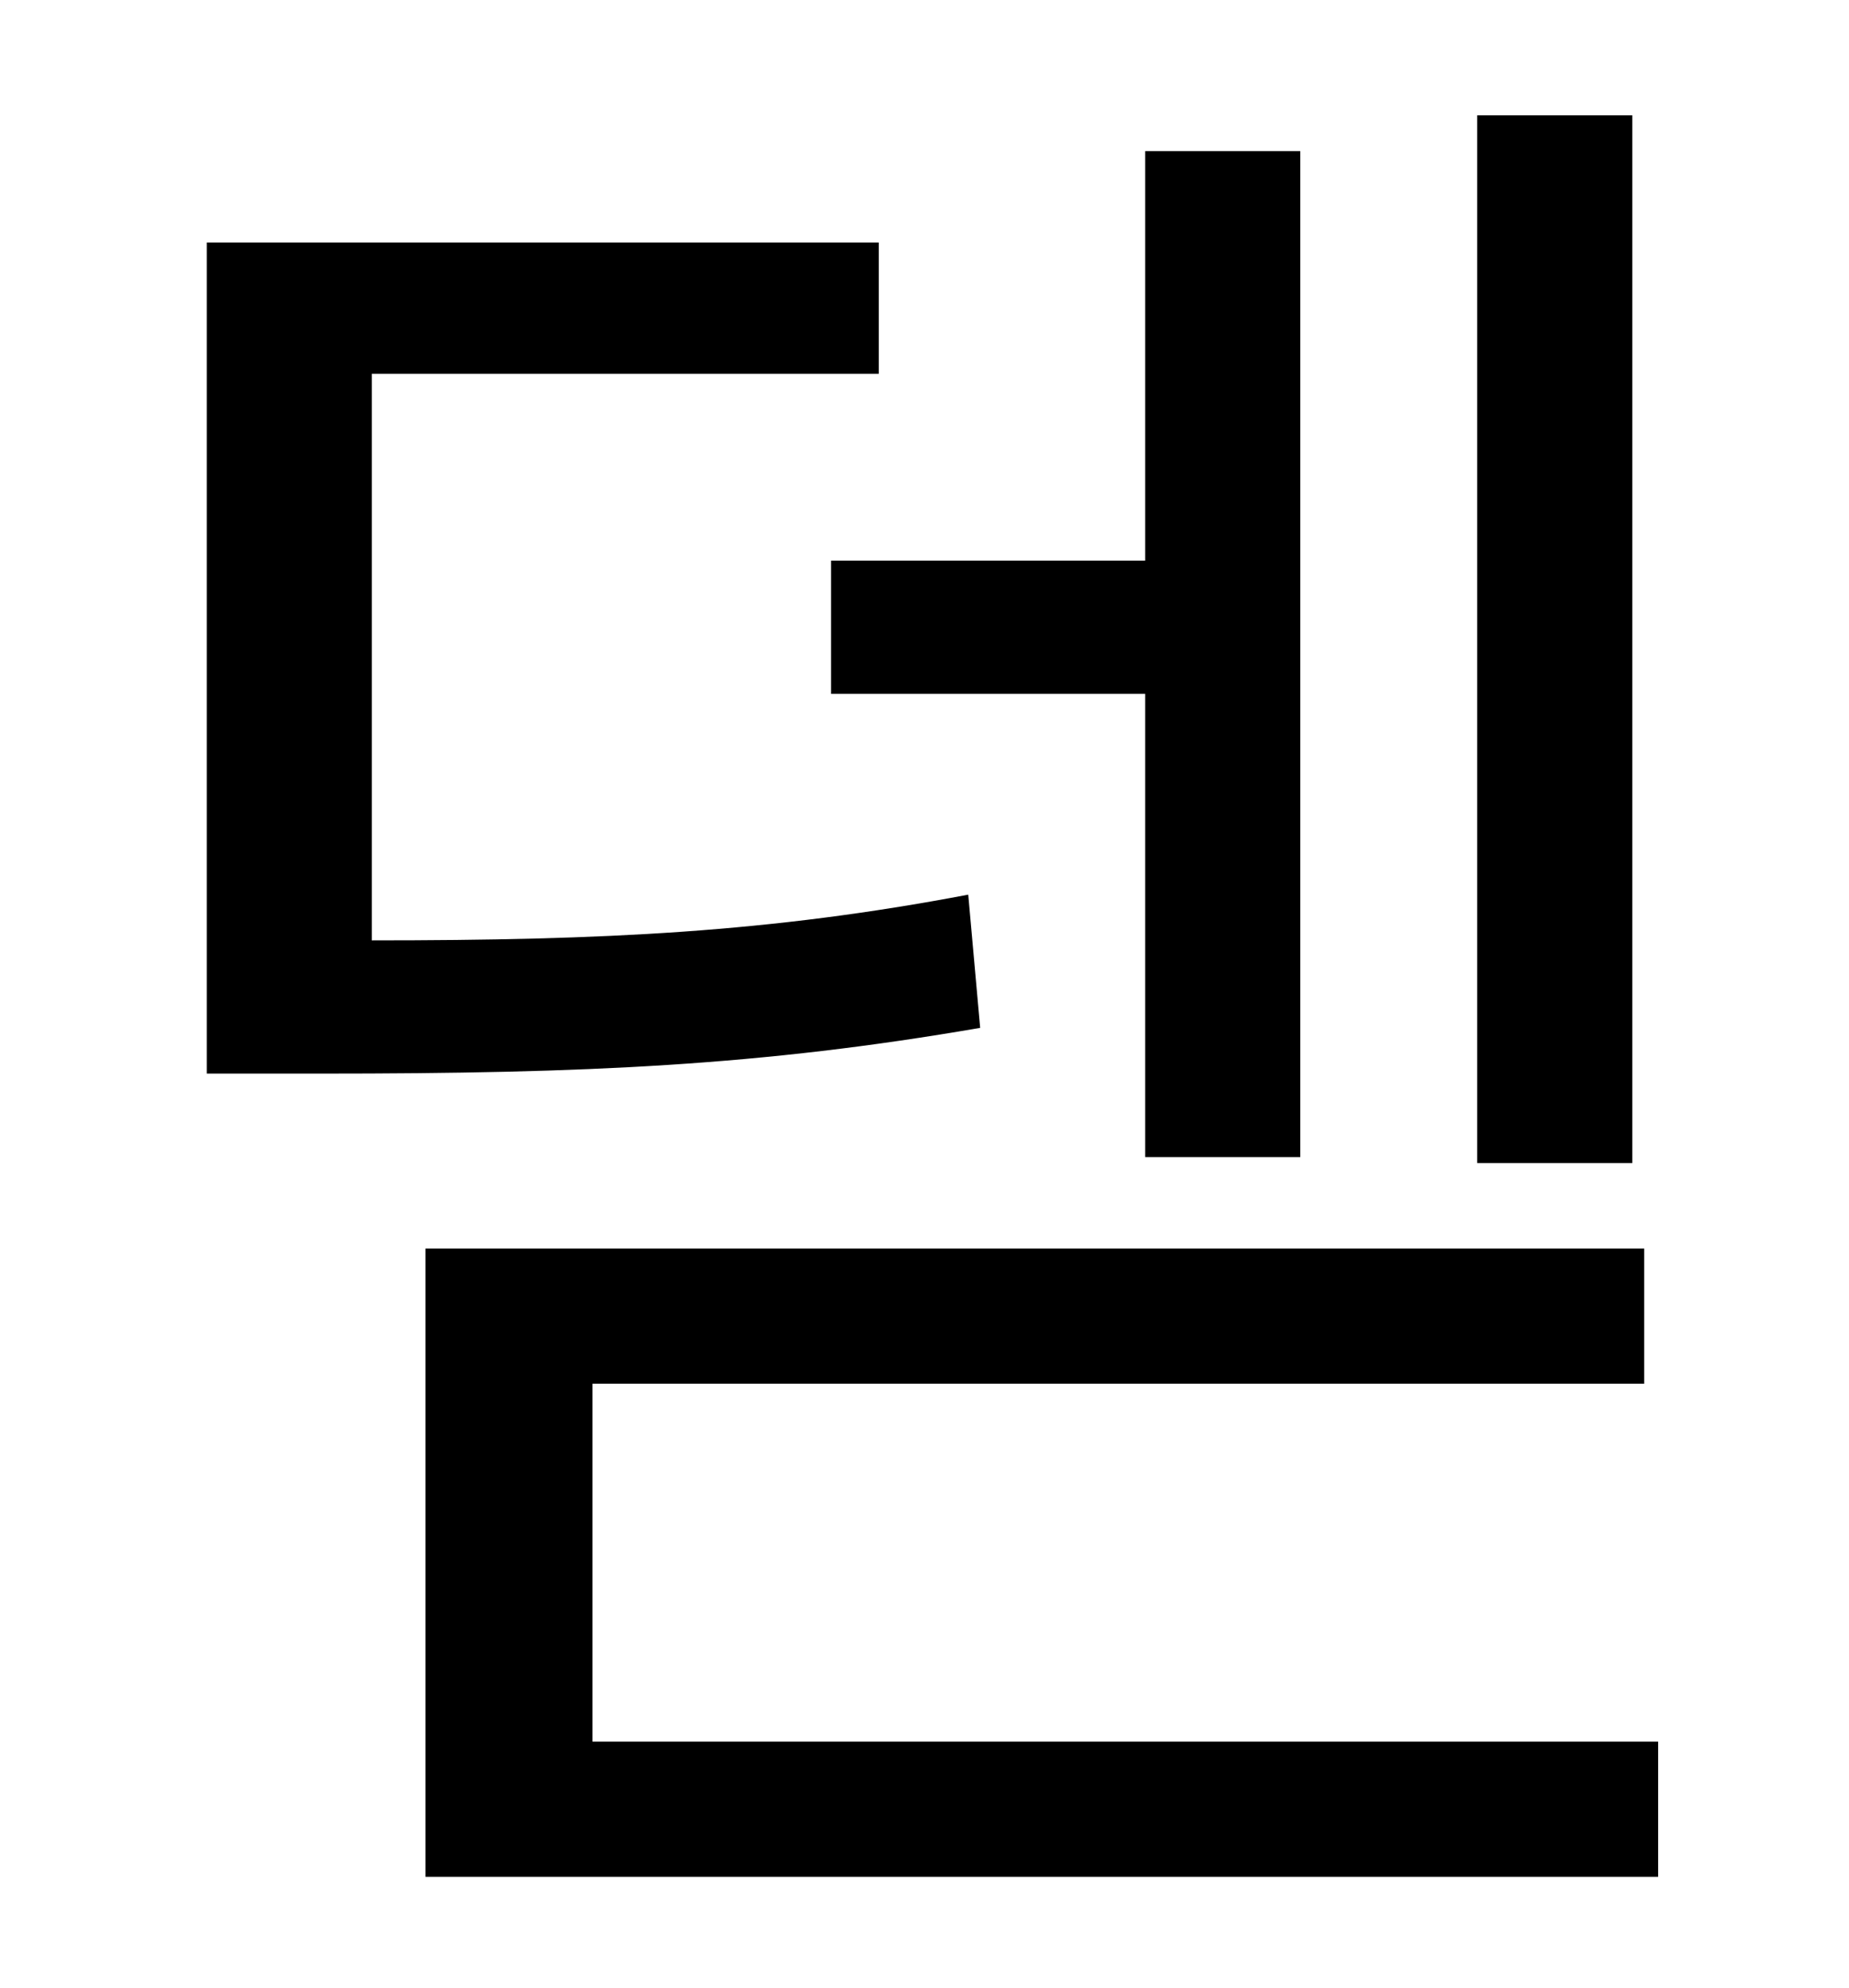 <?xml version="1.0" standalone="no"?>
<!DOCTYPE svg PUBLIC "-//W3C//DTD SVG 1.1//EN" "http://www.w3.org/Graphics/SVG/1.1/DTD/svg11.dtd" >
<svg xmlns="http://www.w3.org/2000/svg" xmlns:xlink="http://www.w3.org/1999/xlink" version="1.1" viewBox="-10 0 930 1000">
   <path fill="currentColor"
d="M811 58v527h-78v-527h78zM408 282h158v-206h78v506h-78v-233h-158v-67zM477 450l6 67c-110 19 -198 23 -331 23h-58v-418h338v66h-255v285c117 0 200 -4 300 -23zM288 876h536v68h-620v-316h613v68h-529v180z" />
</svg>
